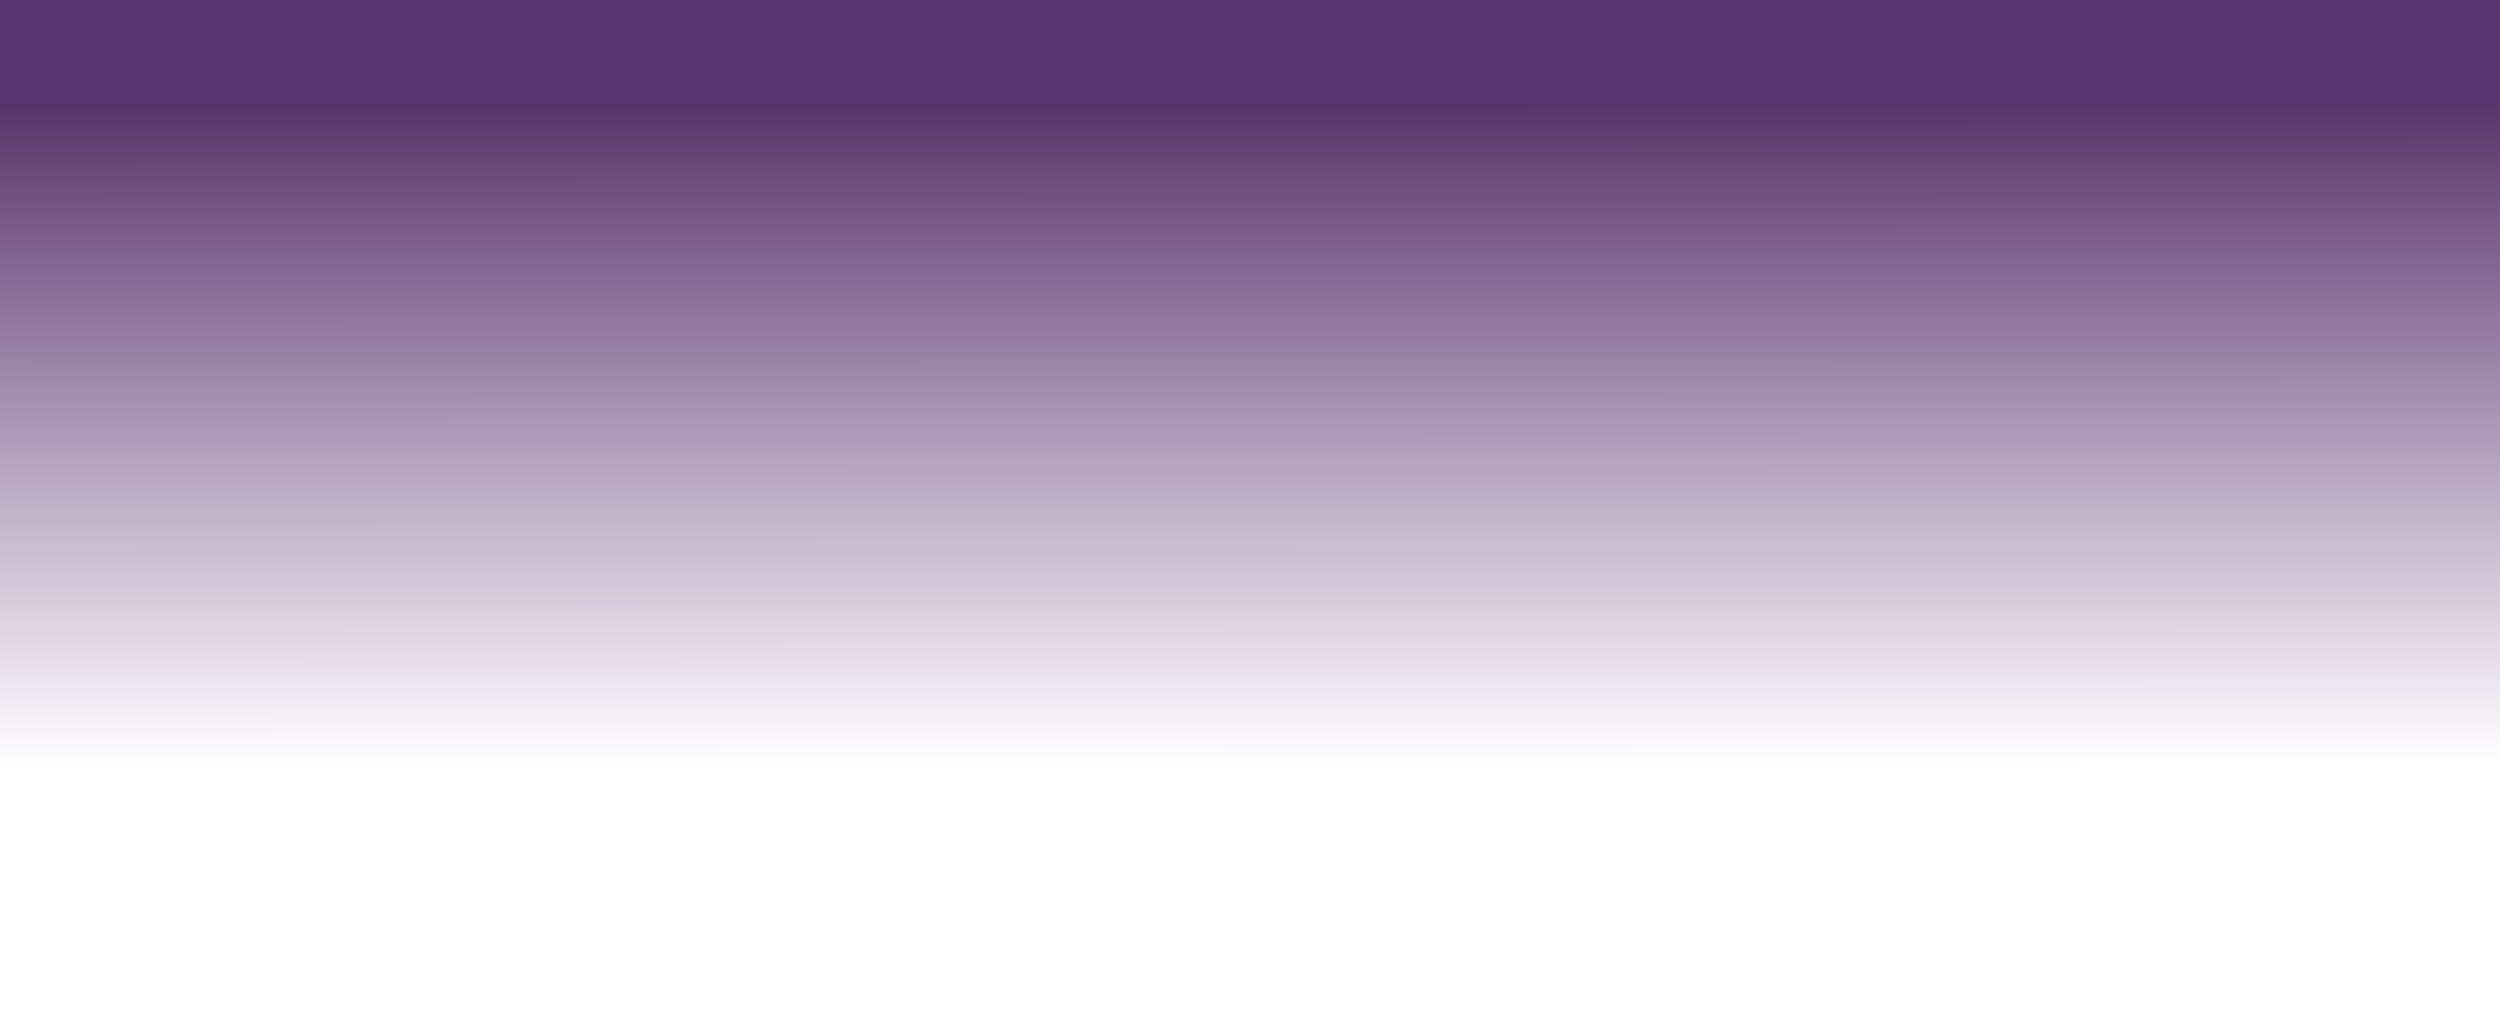 <svg width="1919" height="781" viewBox="0 0 1919 781" fill="none" xmlns="http://www.w3.org/2000/svg">
<path d="M0 724.323V0H1919V781C1841.5 736.086 1493.9 643.764 949.5 643.764C405.1 643.764 108.5 698.302 0 724.323Z" fill="url(#paint0_linear)"/>
<defs>
<linearGradient id="paint0_linear" x1="982.5" y1="-201.399" x2="983.008" y2="730.383" gradientUnits="userSpaceOnUse">
<stop offset="0.301" stop-color="#300147" stop-opacity="0.8"/>
<stop offset="0.847" stop-color="#3B0357" stop-opacity="0"/>
</linearGradient>
</defs>
</svg>
